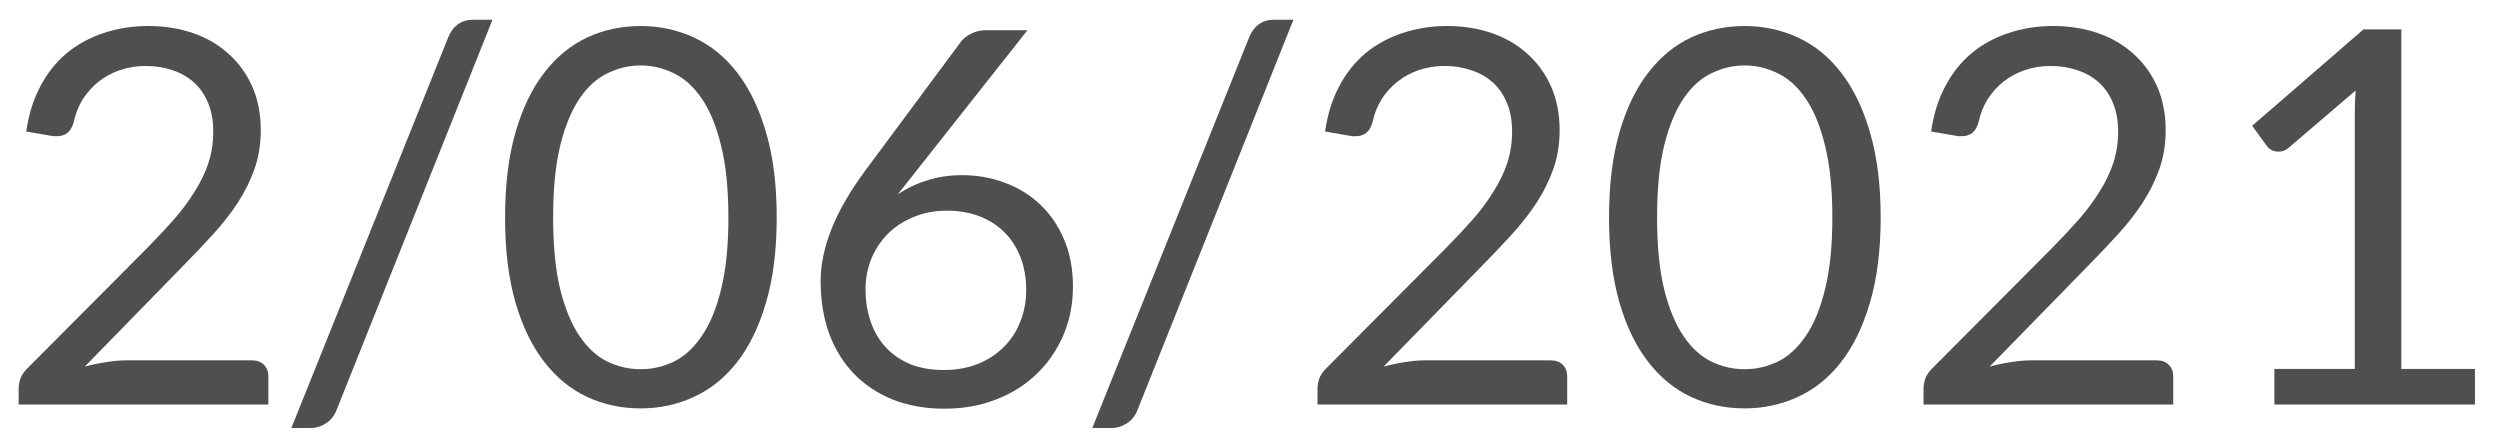 <svg width="67" height="12" viewBox="0 0 67 12" fill="none" xmlns="http://www.w3.org/2000/svg">
<path d="M3.979 0.697C4.404 0.697 4.8 0.76 5.169 0.886C5.538 1.012 5.855 1.197 6.121 1.439C6.392 1.677 6.604 1.969 6.758 2.314C6.912 2.66 6.989 3.052 6.989 3.49C6.989 3.864 6.933 4.209 6.821 4.526C6.709 4.844 6.557 5.149 6.366 5.443C6.175 5.733 5.953 6.015 5.701 6.29C5.454 6.561 5.19 6.839 4.91 7.123L2.271 9.825C2.458 9.774 2.647 9.734 2.838 9.706C3.029 9.674 3.214 9.657 3.391 9.657H6.751C6.886 9.657 6.994 9.697 7.073 9.776C7.152 9.856 7.192 9.958 7.192 10.085V10.841H0.5V10.414C0.5 10.325 0.516 10.234 0.549 10.14C0.586 10.047 0.645 9.961 0.724 9.881L3.937 6.654C4.203 6.384 4.446 6.125 4.665 5.877C4.884 5.625 5.071 5.373 5.225 5.121C5.384 4.869 5.505 4.615 5.589 4.358C5.673 4.097 5.715 3.819 5.715 3.525C5.715 3.231 5.668 2.975 5.575 2.755C5.482 2.531 5.353 2.347 5.19 2.202C5.027 2.058 4.835 1.95 4.616 1.88C4.397 1.806 4.161 1.768 3.909 1.768C3.657 1.768 3.424 1.806 3.209 1.88C2.994 1.955 2.803 2.06 2.635 2.195C2.472 2.326 2.332 2.482 2.215 2.664C2.103 2.846 2.024 3.047 1.977 3.266C1.94 3.402 1.884 3.5 1.809 3.56C1.734 3.621 1.636 3.651 1.515 3.651C1.492 3.651 1.466 3.651 1.438 3.651C1.415 3.647 1.387 3.642 1.354 3.637L0.703 3.525C0.768 3.068 0.894 2.664 1.081 2.314C1.268 1.96 1.503 1.663 1.788 1.425C2.077 1.187 2.406 1.008 2.775 0.886C3.148 0.76 3.55 0.697 3.979 0.697Z" fill="#4F4F4F"/>
<path d="M9.02 10.988C8.955 11.151 8.857 11.272 8.726 11.351C8.6 11.431 8.469 11.47 8.334 11.47H7.809L12.016 0.991C12.077 0.842 12.163 0.728 12.275 0.648C12.387 0.569 12.52 0.529 12.674 0.529H13.199L9.02 10.988Z" fill="#4F4F4F"/>
<path d="M20.816 5.828C20.816 6.706 20.72 7.466 20.529 8.11C20.342 8.75 20.085 9.279 19.759 9.699C19.432 10.12 19.045 10.432 18.597 10.637C18.153 10.843 17.677 10.945 17.169 10.945C16.655 10.945 16.177 10.843 15.734 10.637C15.295 10.432 14.912 10.12 14.586 9.699C14.259 9.279 14.002 8.75 13.816 8.11C13.629 7.466 13.536 6.706 13.536 5.828C13.536 4.951 13.629 4.19 13.816 3.546C14.002 2.902 14.259 2.37 14.586 1.95C14.912 1.526 15.295 1.211 15.734 1.005C16.177 0.8 16.655 0.697 17.169 0.697C17.677 0.697 18.153 0.8 18.597 1.005C19.045 1.211 19.432 1.526 19.759 1.95C20.085 2.37 20.342 2.902 20.529 3.546C20.72 4.19 20.816 4.951 20.816 5.828ZM19.521 5.828C19.521 5.063 19.455 4.421 19.325 3.903C19.199 3.381 19.026 2.961 18.807 2.643C18.592 2.326 18.342 2.1 18.058 1.964C17.773 1.824 17.477 1.754 17.169 1.754C16.861 1.754 16.564 1.824 16.28 1.964C15.995 2.1 15.745 2.326 15.531 2.643C15.316 2.961 15.143 3.381 15.013 3.903C14.887 4.421 14.824 5.063 14.824 5.828C14.824 6.594 14.887 7.235 15.013 7.753C15.143 8.271 15.316 8.689 15.531 9.006C15.745 9.324 15.995 9.552 16.28 9.692C16.564 9.828 16.861 9.895 17.169 9.895C17.477 9.895 17.773 9.828 18.058 9.692C18.342 9.552 18.592 9.324 18.807 9.006C19.026 8.689 19.199 8.271 19.325 7.753C19.455 7.235 19.521 6.594 19.521 5.828Z" fill="#4F4F4F"/>
<path d="M25.787 4.694C26.188 4.694 26.569 4.762 26.928 4.897C27.287 5.028 27.602 5.222 27.873 5.478C28.143 5.73 28.358 6.043 28.517 6.416C28.675 6.785 28.755 7.207 28.755 7.683C28.755 8.145 28.671 8.575 28.503 8.971C28.335 9.368 28.099 9.713 27.796 10.008C27.497 10.302 27.136 10.533 26.711 10.7C26.286 10.868 25.82 10.953 25.311 10.953C24.807 10.953 24.349 10.873 23.939 10.714C23.533 10.551 23.185 10.322 22.896 10.028C22.607 9.73 22.383 9.37 22.224 8.95C22.07 8.526 21.993 8.052 21.993 7.529C21.993 7.091 22.091 6.624 22.287 6.129C22.483 5.635 22.793 5.103 23.218 4.533L25.759 1.11C25.824 1.026 25.915 0.956 26.032 0.9C26.148 0.84 26.282 0.809 26.431 0.809H27.537L24.058 5.212C24.296 5.049 24.559 4.923 24.849 4.834C25.138 4.741 25.451 4.694 25.787 4.694ZM23.197 7.746C23.197 8.068 23.244 8.362 23.337 8.628C23.43 8.894 23.566 9.123 23.743 9.314C23.925 9.506 24.144 9.655 24.401 9.762C24.662 9.865 24.959 9.916 25.29 9.916C25.626 9.916 25.929 9.863 26.2 9.755C26.471 9.648 26.701 9.499 26.893 9.307C27.089 9.116 27.238 8.89 27.341 8.628C27.448 8.367 27.502 8.082 27.502 7.774C27.502 7.448 27.451 7.154 27.348 6.892C27.245 6.626 27.101 6.402 26.914 6.22C26.727 6.034 26.503 5.891 26.242 5.793C25.98 5.695 25.694 5.646 25.381 5.646C25.045 5.646 24.741 5.705 24.471 5.821C24.2 5.933 23.969 6.087 23.778 6.283C23.591 6.475 23.447 6.699 23.344 6.955C23.246 7.207 23.197 7.471 23.197 7.746Z" fill="#4F4F4F"/>
<path d="M30.485 10.988C30.42 11.151 30.322 11.272 30.191 11.351C30.065 11.431 29.934 11.47 29.799 11.47H29.274L33.481 0.991C33.542 0.842 33.628 0.728 33.74 0.648C33.852 0.569 33.985 0.529 34.139 0.529H34.664L30.485 10.988Z" fill="#4F4F4F"/>
<path d="M38.788 0.697C39.212 0.697 39.609 0.76 39.978 0.886C40.346 1.012 40.664 1.197 40.93 1.439C41.2 1.677 41.413 1.969 41.567 2.314C41.721 2.66 41.798 3.052 41.798 3.49C41.798 3.864 41.742 4.209 41.63 4.526C41.518 4.844 41.366 5.149 41.175 5.443C40.983 5.733 40.762 6.015 40.51 6.29C40.262 6.561 39.999 6.839 39.719 7.123L37.08 9.825C37.266 9.774 37.455 9.734 37.647 9.706C37.838 9.674 38.022 9.657 38.2 9.657H41.56C41.695 9.657 41.802 9.697 41.882 9.776C41.961 9.856 42.001 9.958 42.001 10.085V10.841H35.309V10.414C35.309 10.325 35.325 10.234 35.358 10.14C35.395 10.047 35.453 9.961 35.533 9.881L38.746 6.654C39.012 6.384 39.254 6.125 39.474 5.877C39.693 5.625 39.88 5.373 40.034 5.121C40.192 4.869 40.314 4.615 40.398 4.358C40.482 4.097 40.524 3.819 40.524 3.525C40.524 3.231 40.477 2.975 40.384 2.755C40.29 2.531 40.162 2.347 39.999 2.202C39.835 2.058 39.644 1.95 39.425 1.88C39.205 1.806 38.97 1.768 38.718 1.768C38.466 1.768 38.232 1.806 38.018 1.88C37.803 1.955 37.612 2.06 37.444 2.195C37.28 2.326 37.14 2.482 37.024 2.664C36.912 2.846 36.832 3.047 36.786 3.266C36.748 3.402 36.692 3.5 36.618 3.56C36.543 3.621 36.445 3.651 36.324 3.651C36.3 3.651 36.275 3.651 36.247 3.651C36.223 3.647 36.195 3.642 36.163 3.637L35.512 3.525C35.577 3.068 35.703 2.664 35.89 2.314C36.076 1.96 36.312 1.663 36.597 1.425C36.886 1.187 37.215 1.008 37.584 0.886C37.957 0.76 38.358 0.697 38.788 0.697Z" fill="#4F4F4F"/>
<path d="M50.402 5.828C50.402 6.706 50.306 7.466 50.115 8.11C49.928 8.75 49.671 9.279 49.345 9.699C49.018 10.12 48.631 10.432 48.183 10.637C47.739 10.843 47.263 10.945 46.755 10.945C46.241 10.945 45.763 10.843 45.32 10.637C44.881 10.432 44.498 10.12 44.172 9.699C43.845 9.279 43.588 8.75 43.402 8.11C43.215 7.466 43.122 6.706 43.122 5.828C43.122 4.951 43.215 4.19 43.402 3.546C43.588 2.902 43.845 2.37 44.172 1.95C44.498 1.526 44.881 1.211 45.32 1.005C45.763 0.8 46.241 0.697 46.755 0.697C47.263 0.697 47.739 0.8 48.183 1.005C48.631 1.211 49.018 1.526 49.345 1.95C49.671 2.37 49.928 2.902 50.115 3.546C50.306 4.19 50.402 4.951 50.402 5.828ZM49.107 5.828C49.107 5.063 49.041 4.421 48.911 3.903C48.785 3.381 48.612 2.961 48.393 2.643C48.178 2.326 47.928 2.1 47.644 1.964C47.359 1.824 47.063 1.754 46.755 1.754C46.447 1.754 46.15 1.824 45.866 1.964C45.581 2.1 45.331 2.326 45.117 2.643C44.902 2.961 44.729 3.381 44.599 3.903C44.473 4.421 44.41 5.063 44.41 5.828C44.41 6.594 44.473 7.235 44.599 7.753C44.729 8.271 44.902 8.689 45.117 9.006C45.331 9.324 45.581 9.552 45.866 9.692C46.15 9.828 46.447 9.895 46.755 9.895C47.063 9.895 47.359 9.828 47.644 9.692C47.928 9.552 48.178 9.324 48.393 9.006C48.612 8.689 48.785 8.271 48.911 7.753C49.041 7.235 49.107 6.594 49.107 5.828Z" fill="#4F4F4F"/>
<path d="M55.03 0.697C55.454 0.697 55.851 0.76 56.22 0.886C56.588 1.012 56.906 1.197 57.172 1.439C57.442 1.677 57.655 1.969 57.809 2.314C57.963 2.66 58.04 3.052 58.04 3.49C58.04 3.864 57.984 4.209 57.872 4.526C57.76 4.844 57.608 5.149 57.417 5.443C57.225 5.733 57.004 6.015 56.752 6.29C56.504 6.561 56.241 6.839 55.961 7.123L53.322 9.825C53.508 9.774 53.697 9.734 53.889 9.706C54.08 9.674 54.264 9.657 54.442 9.657H57.802C57.937 9.657 58.044 9.697 58.124 9.776C58.203 9.856 58.243 9.958 58.243 10.085V10.841H51.551V10.414C51.551 10.325 51.567 10.234 51.6 10.14C51.637 10.047 51.695 9.961 51.775 9.881L54.988 6.654C55.254 6.384 55.496 6.125 55.716 5.877C55.935 5.625 56.122 5.373 56.276 5.121C56.434 4.869 56.556 4.615 56.64 4.358C56.724 4.097 56.766 3.819 56.766 3.525C56.766 3.231 56.719 2.975 56.626 2.755C56.532 2.531 56.404 2.347 56.241 2.202C56.077 2.058 55.886 1.95 55.667 1.88C55.447 1.806 55.212 1.768 54.96 1.768C54.708 1.768 54.474 1.806 54.26 1.88C54.045 1.955 53.854 2.06 53.686 2.195C53.522 2.326 53.382 2.482 53.266 2.664C53.154 2.846 53.074 3.047 53.028 3.266C52.99 3.402 52.934 3.5 52.86 3.56C52.785 3.621 52.687 3.651 52.566 3.651C52.542 3.651 52.517 3.651 52.489 3.651C52.465 3.647 52.437 3.642 52.405 3.637L51.754 3.525C51.819 3.068 51.945 2.664 52.132 2.314C52.319 1.96 52.554 1.663 52.839 1.425C53.128 1.187 53.457 1.008 53.826 0.886C54.199 0.76 54.6 0.697 55.03 0.697Z" fill="#4F4F4F"/>
<path d="M60.953 9.888H63.109V3.049C63.109 2.844 63.116 2.636 63.13 2.426L61.338 3.959C61.291 3.997 61.245 4.025 61.198 4.043C61.151 4.057 61.107 4.064 61.065 4.064C60.995 4.064 60.932 4.05 60.876 4.022C60.82 3.99 60.778 3.952 60.75 3.91L60.358 3.371L63.34 0.788H64.355V9.888H66.329V10.841H60.953V9.888Z" fill="#4F4F4F"/>
</svg>
